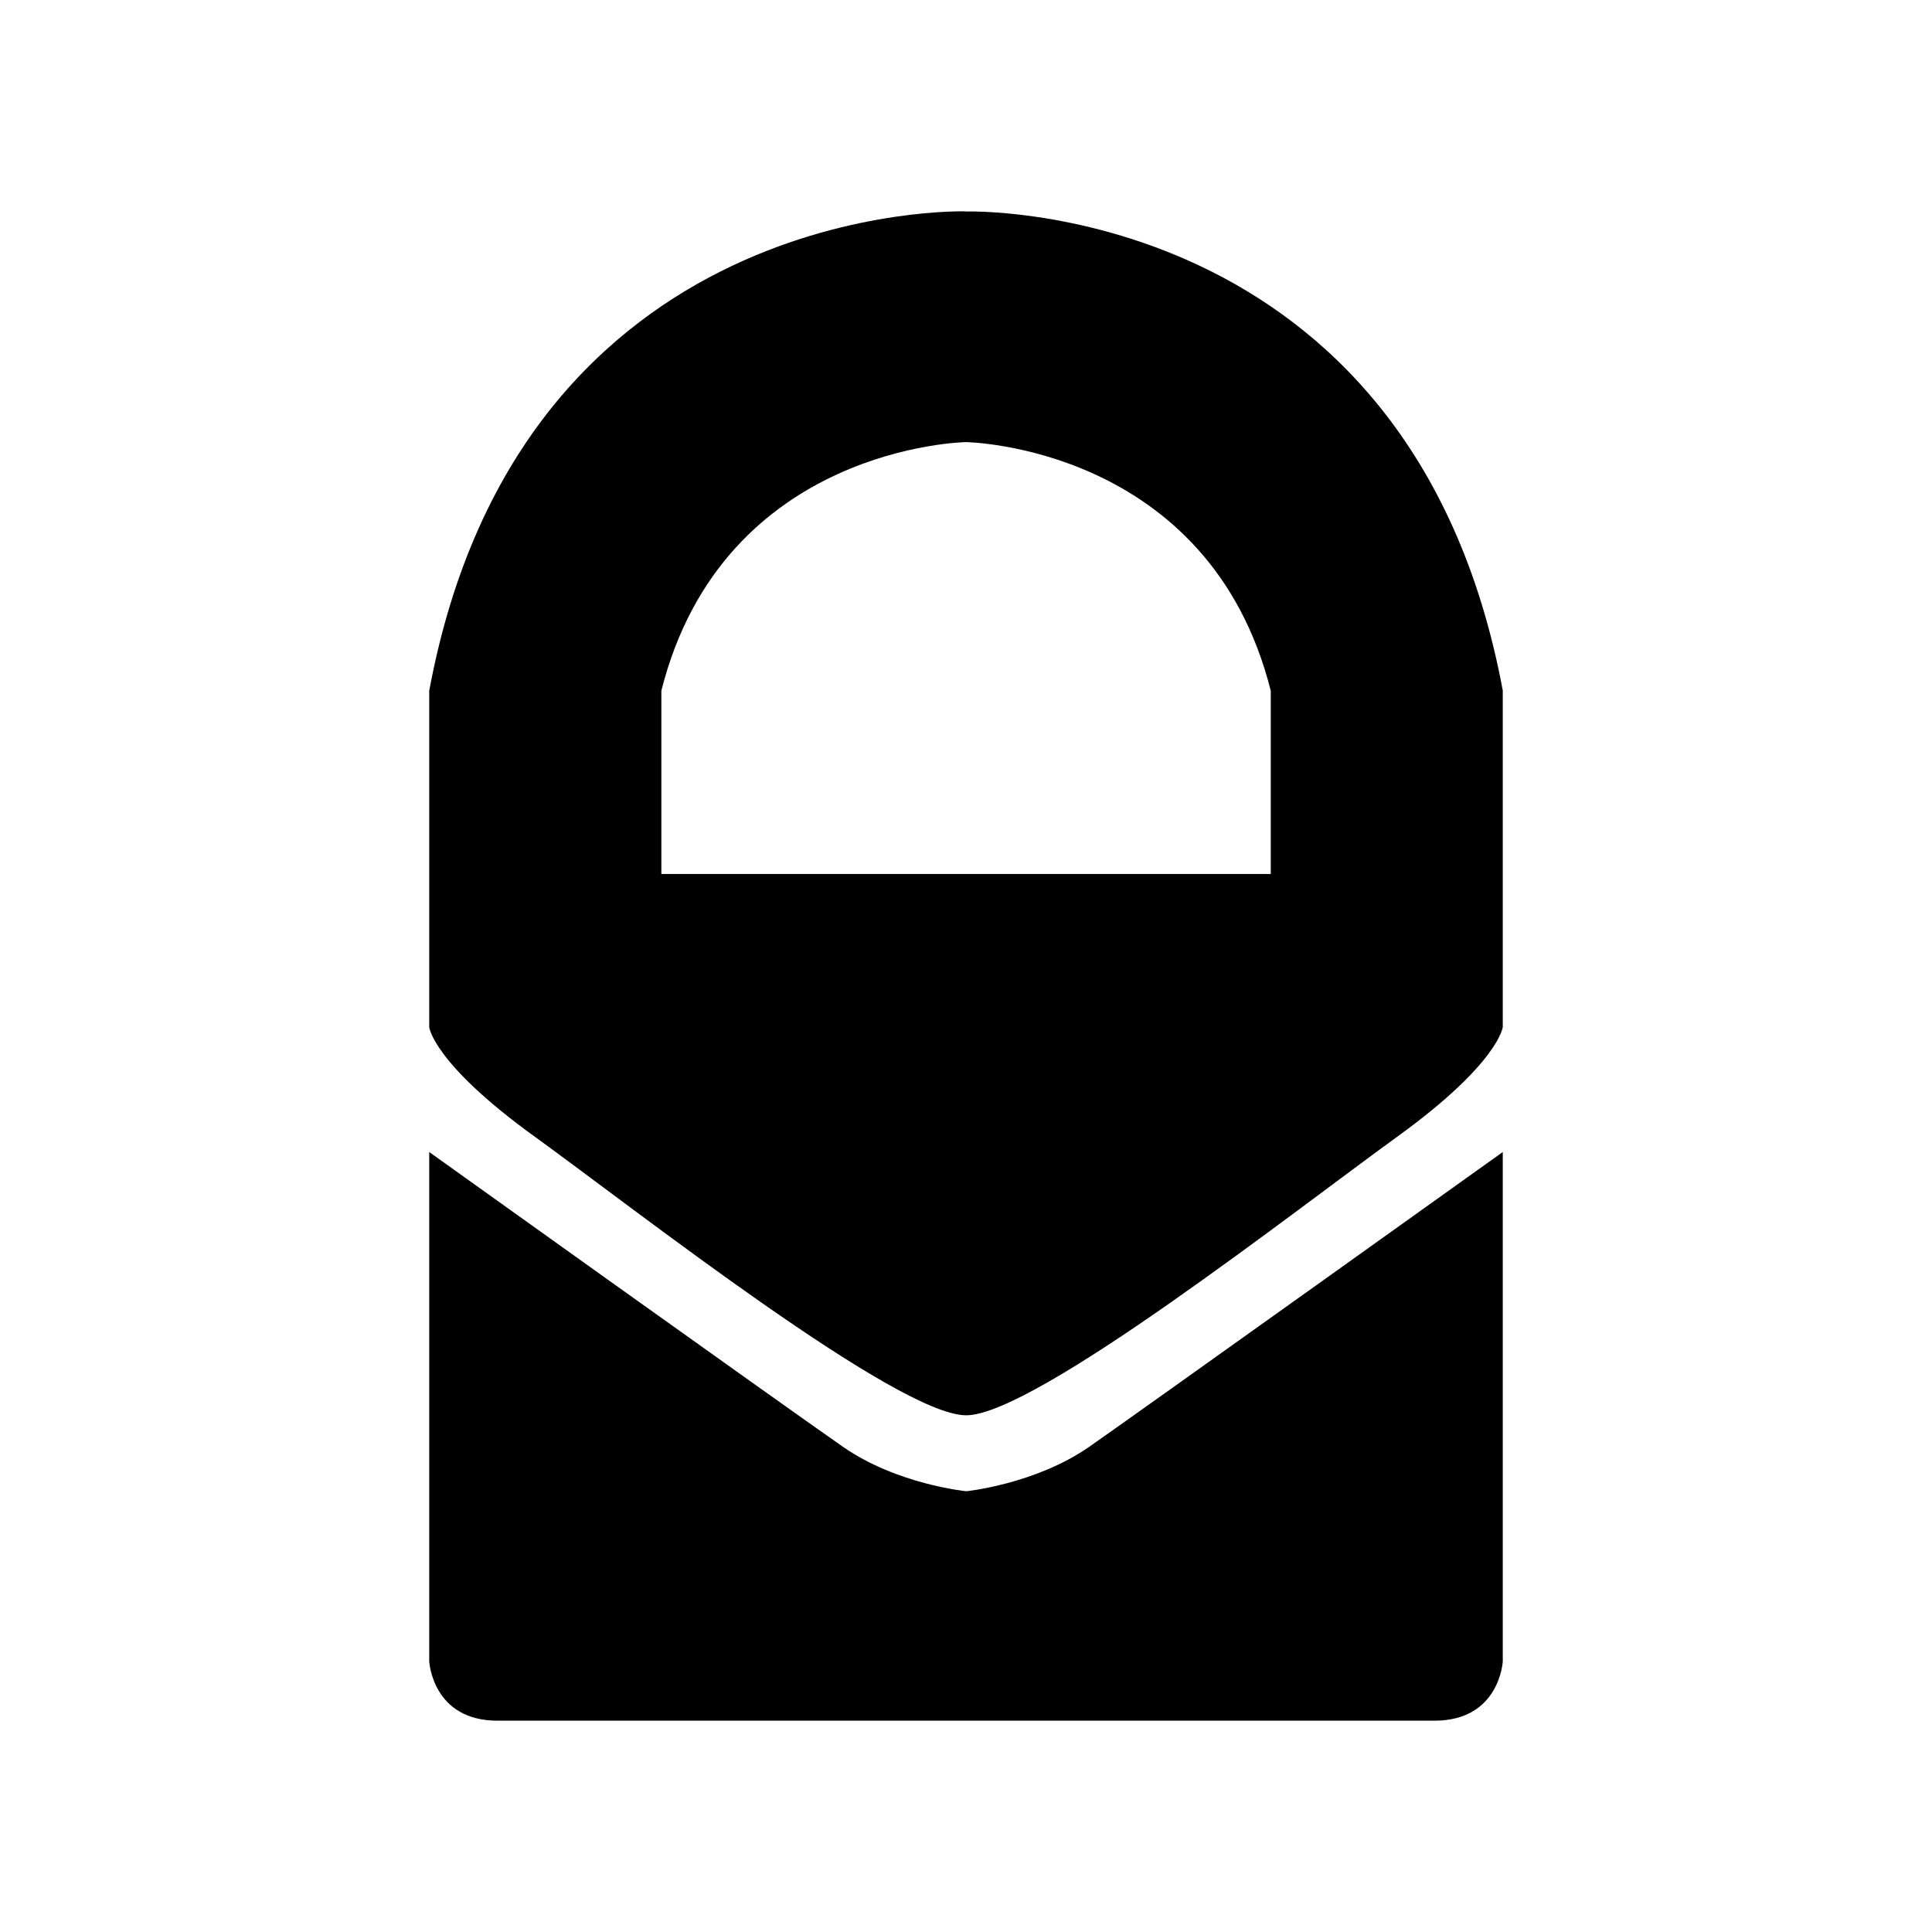 <svg xmlns="http://www.w3.org/2000/svg" width="100%" height="100%" viewBox="0 0 30.72 30.72"><path d="M15.36 23.711s-1.096-0.108-1.955-0.705c-0.86-0.596-6.58-4.688-6.58-4.688v8.098S6.873 27.36 7.91 27.36h14.9c1.036 0 1.085-0.942 1.085-0.942v-8.1s-5.723 4.092-6.58 4.69c-0.86 0.595-1.955 0.704-1.955 0.704z m0-20.35S8.285 3.13 6.825 10.983v5.35s0.06 0.572 1.67 1.735c1.607 1.162 5.773 4.436 6.867 4.436 1.088 0 5.254-3.273 6.865-4.437 1.607-1.164 1.668-1.737 1.668-1.737V10.98C22.435 3.131 15.36 3.363 15.36 3.363z m4.846 10.536h-9.69V10.983C11.5 7.083 15.36 7.03 15.36 7.03s3.863 0.054 4.846 3.954z" /></svg>